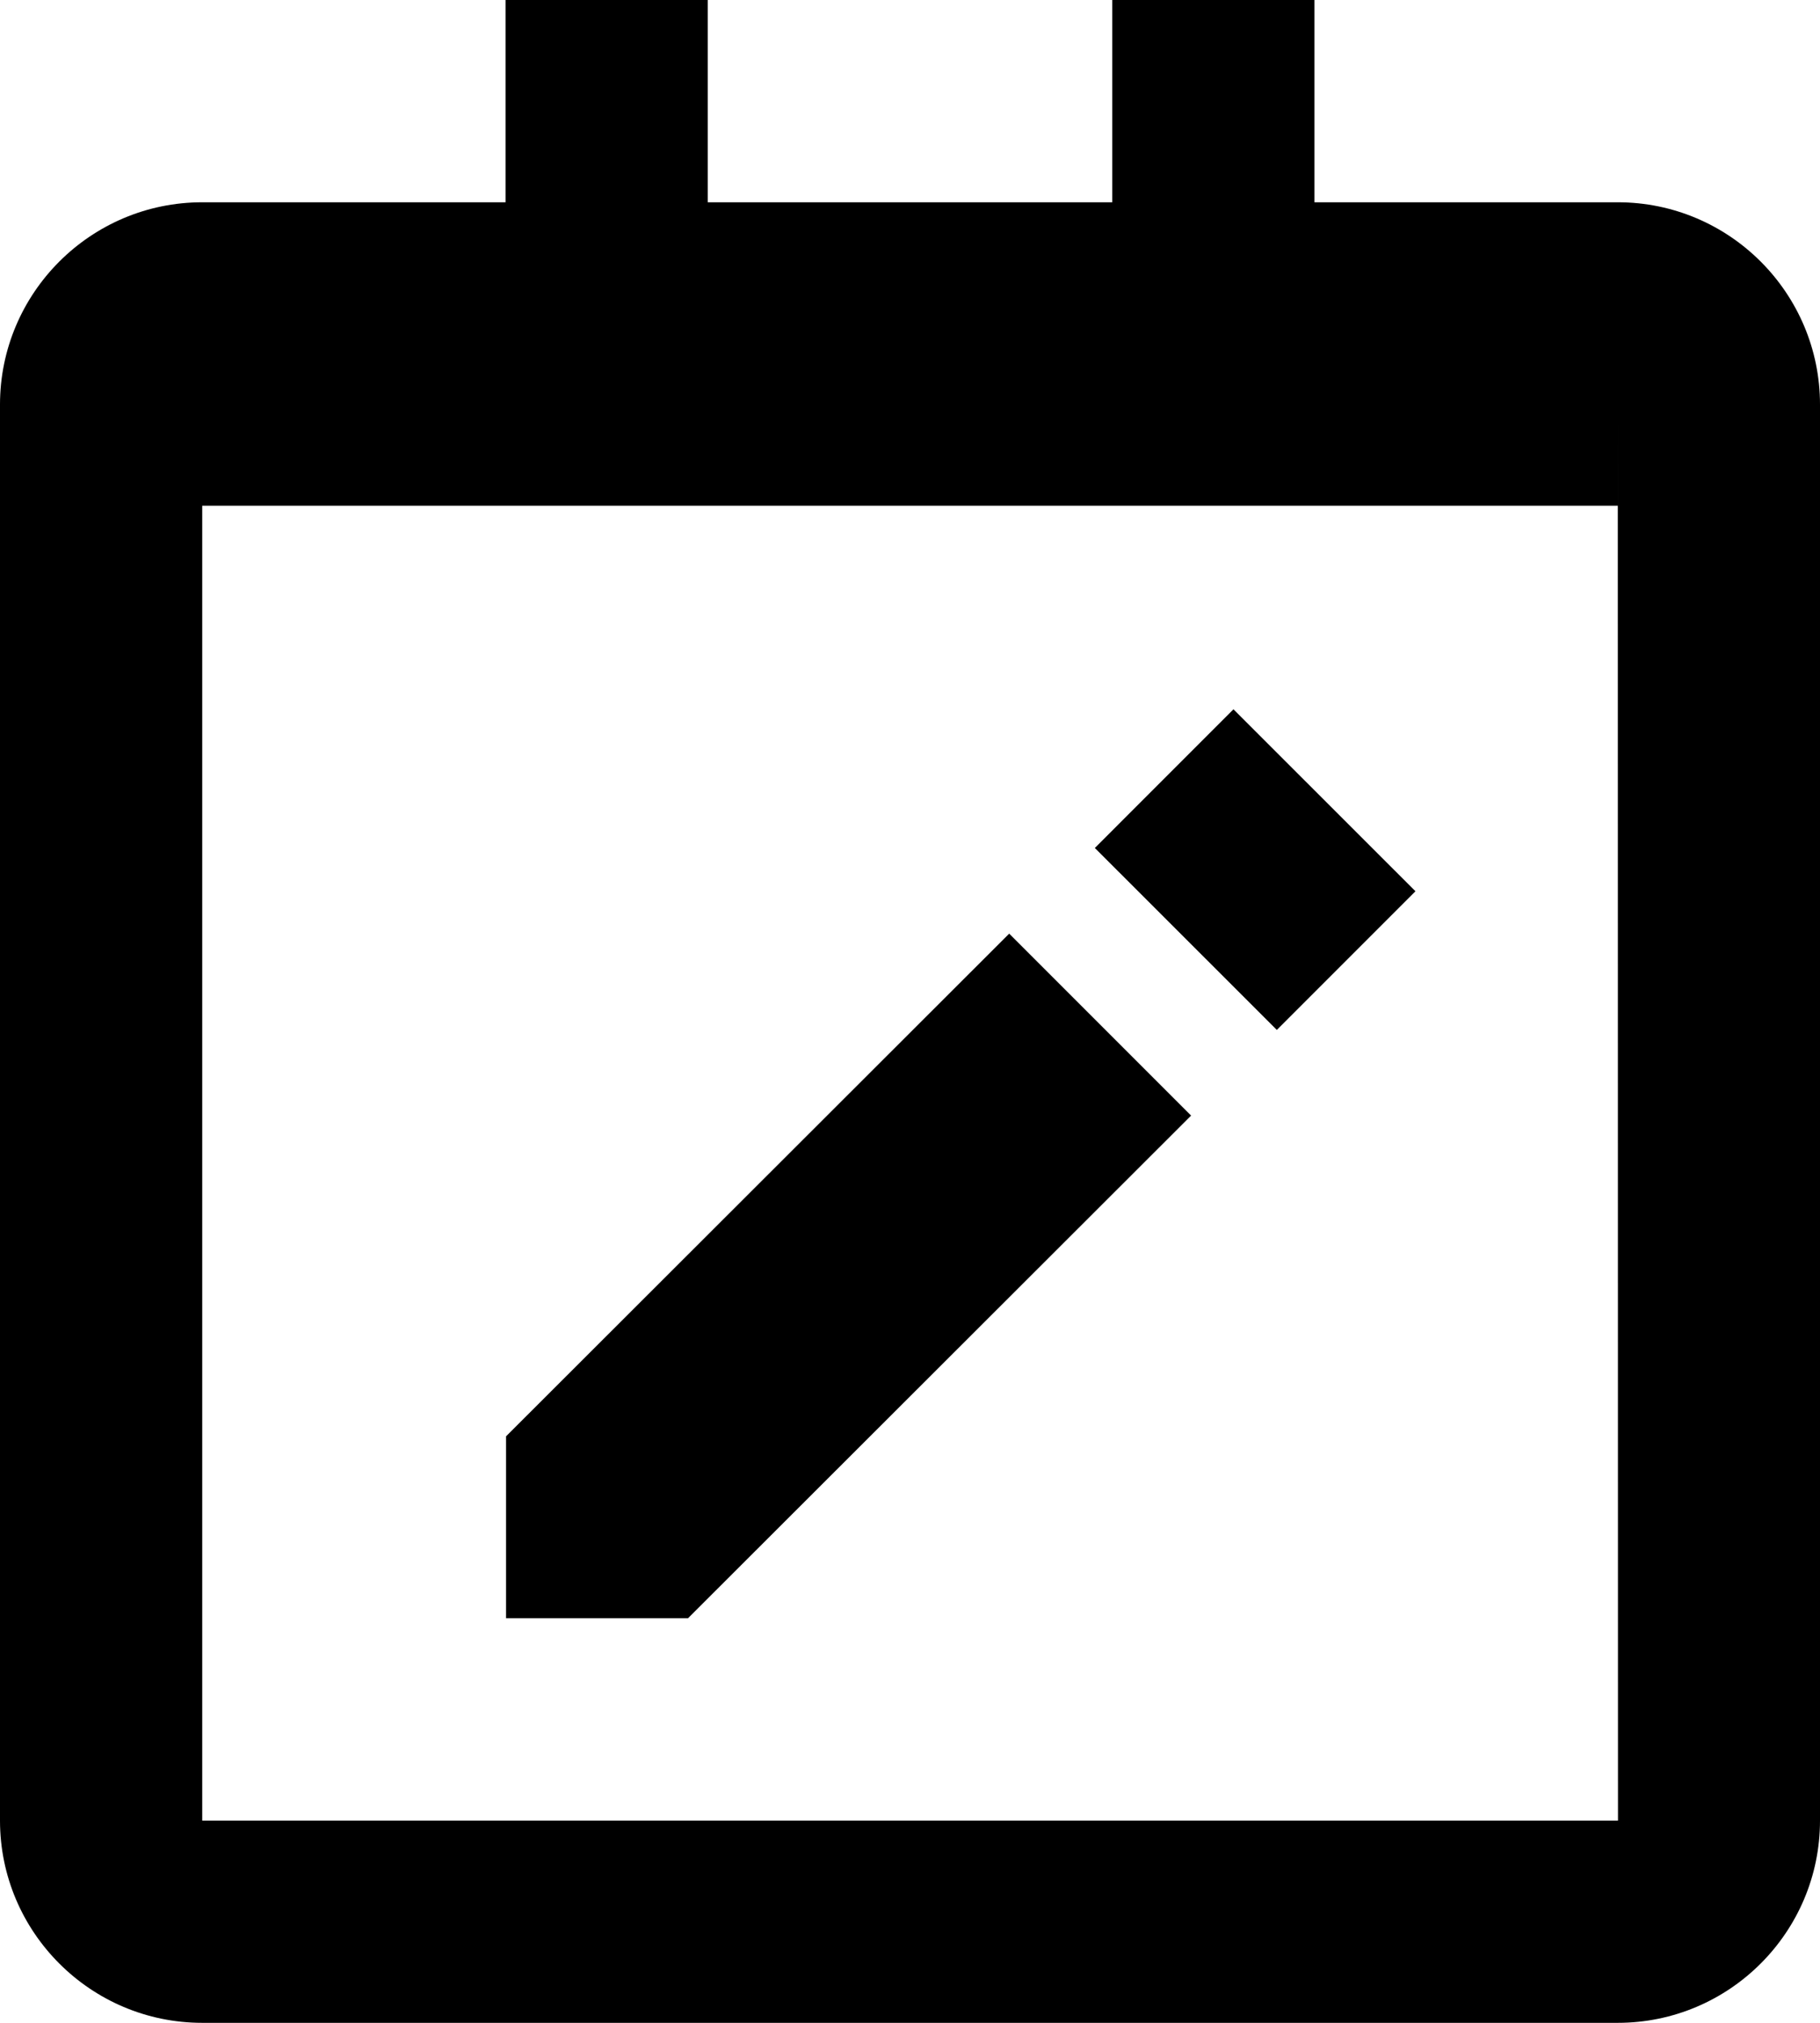 <svg width="18" height="20" viewBox="0 0 18 20" fill="none" xmlns="http://www.w3.org/2000/svg">
<path d="M16 2H13V0H11V2H7V0H5V2H2C0.897 2 0 2.897 0 4V18C0 19.103 0.897 20 2 20H16C17.103 20 18 19.103 18 18V4C18 2.897 17.103 2 16 2ZM2 18V5H5H7H11H13H16V4L16.002 18H2Z" fill="black"/>
<path d="M12.628 10.183L10.828 8.384L12.199 7.013L13.999 8.812L12.628 10.183Z" fill="black"/>
<path d="M5.005 14.201V16H6.804L11.78 11.03L9.981 9.231L5.005 14.201Z" fill="black"/>
</svg>
